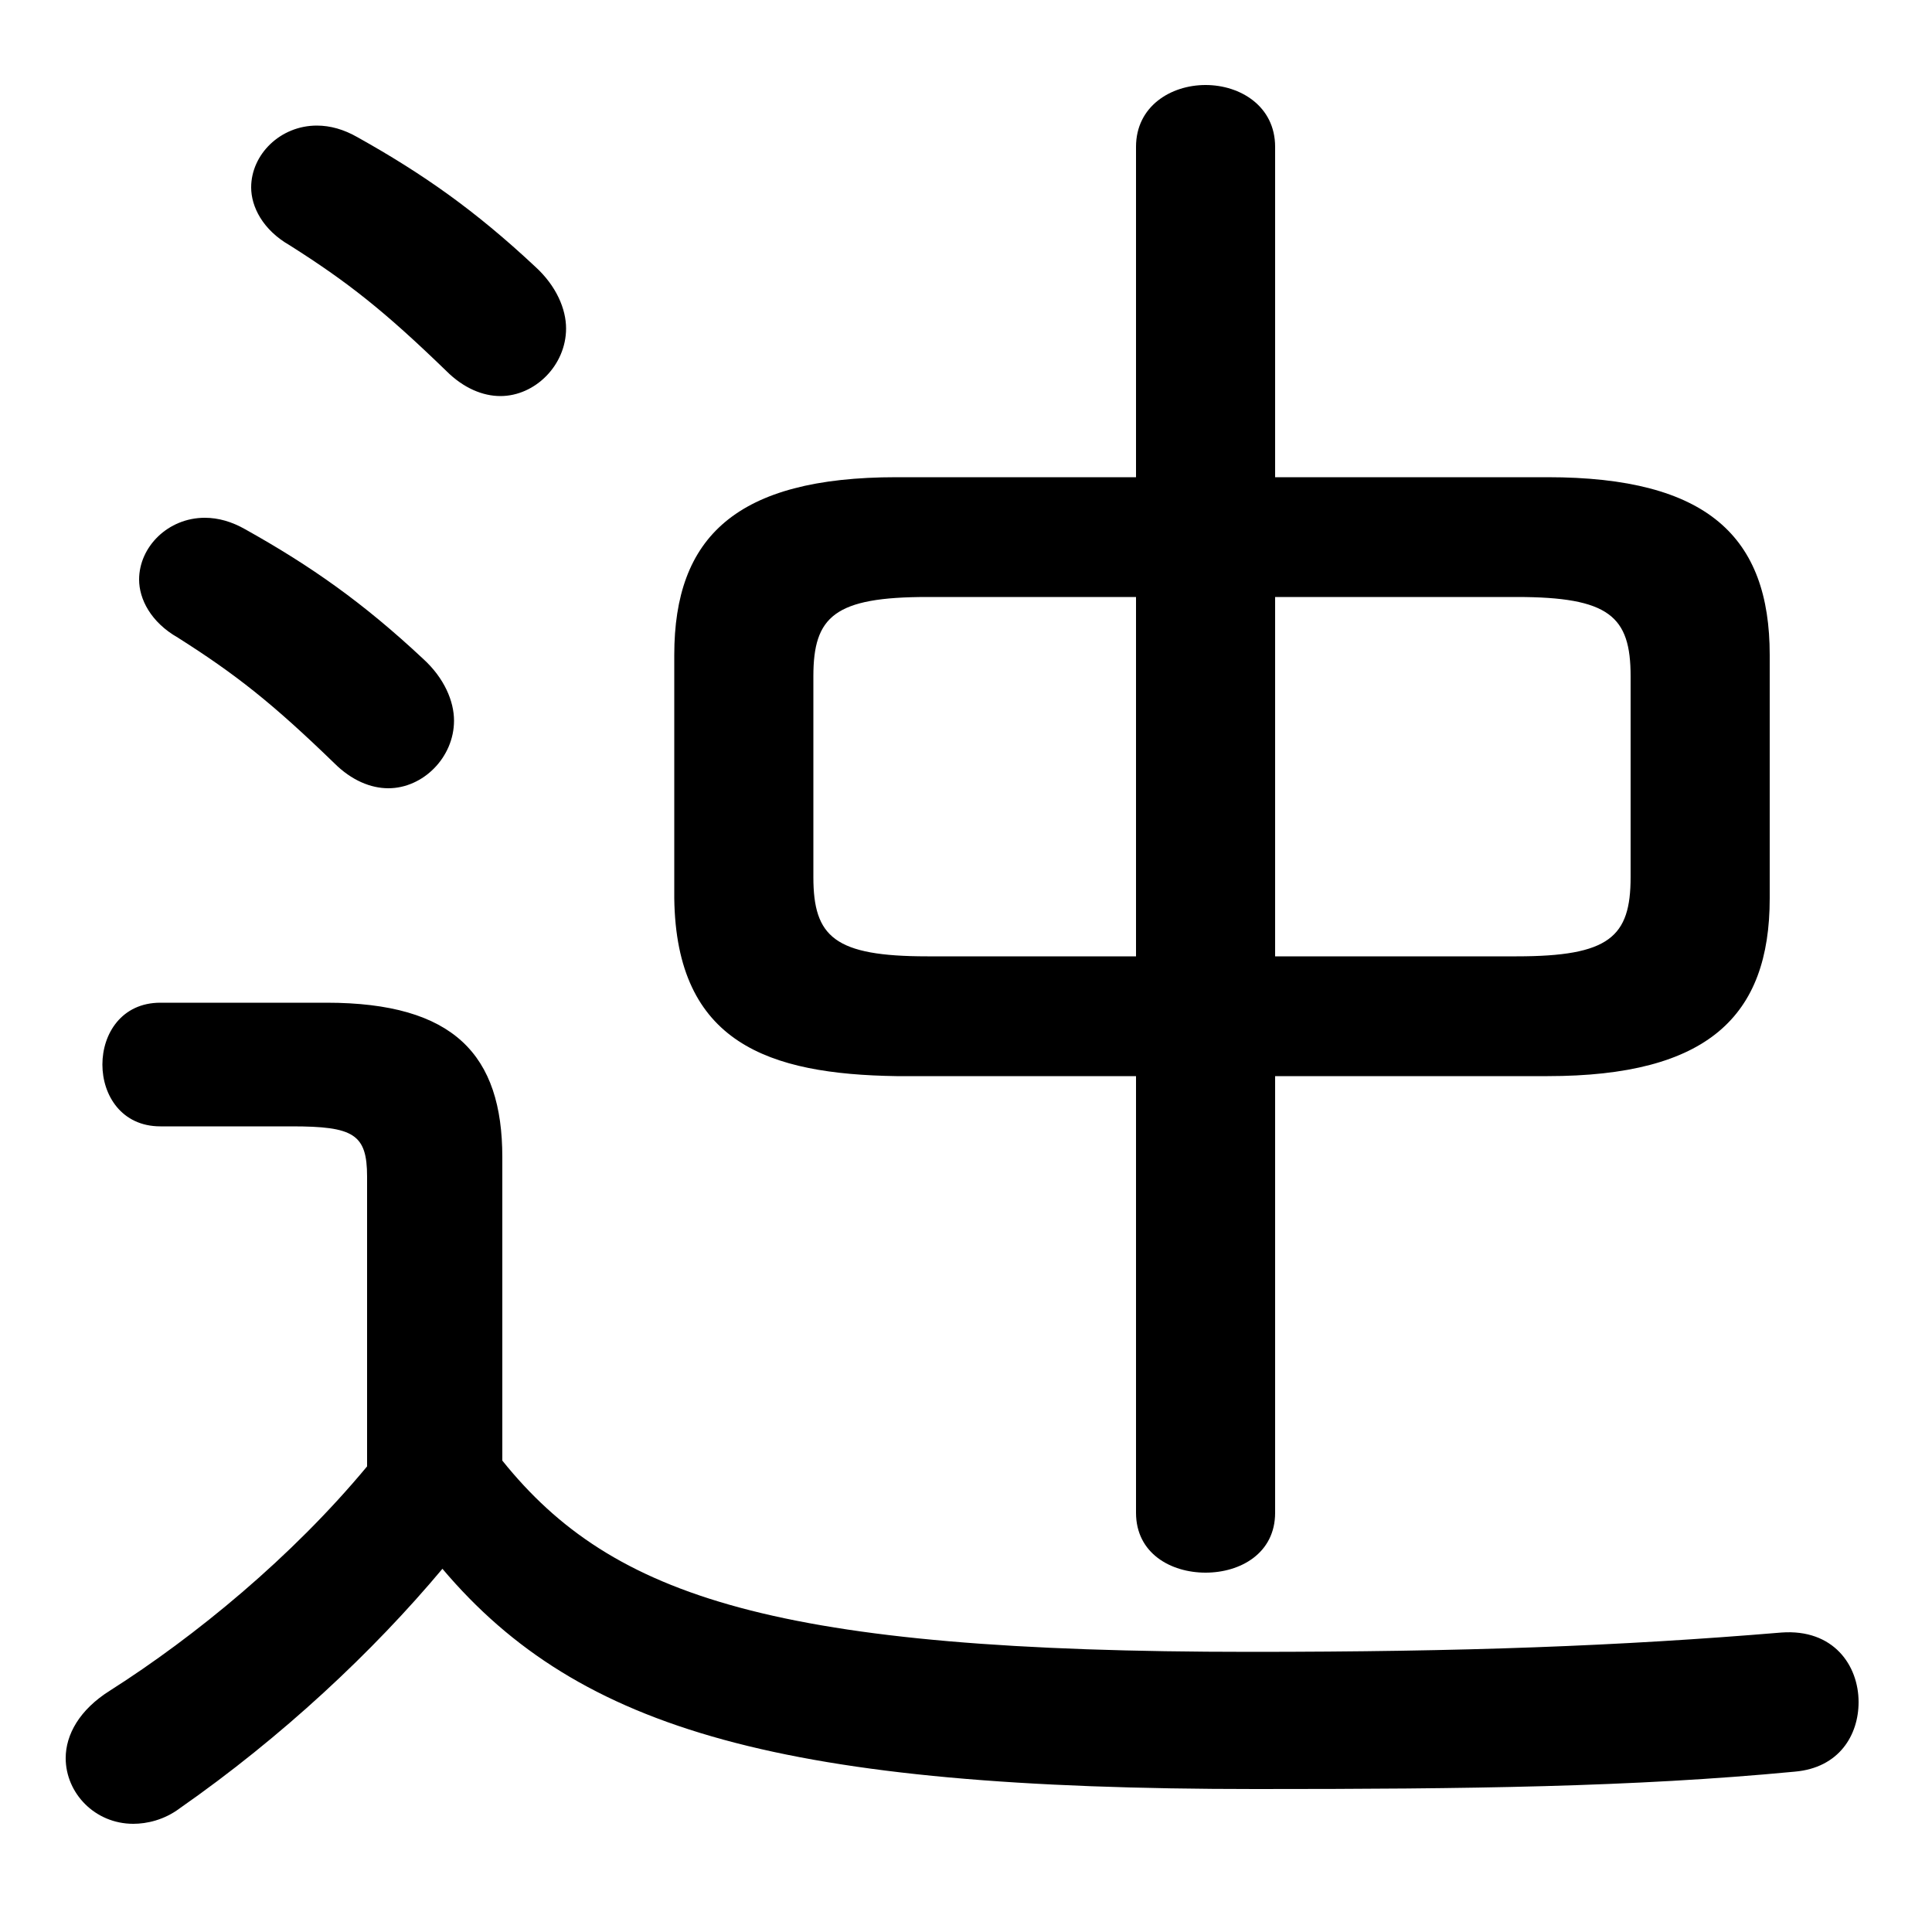 <svg xmlns="http://www.w3.org/2000/svg" viewBox="0 -44.0 50.0 50.0">
    <rect x="0" y="-44.0" width="50.0" height="50.0" fill="#808080" stroke="none"/>
    <g transform="scale(1, -1)">
        <!-- ボディの枠 -->
        <rect x="0" y="-6.0" width="50.0" height="50.0"
            stroke="white" fill="white"/>
        <!-- グリフ座標系の原点 -->
        <circle cx="0" cy="0" r="5" fill="white"/>
        <!-- グリフのアウトライン -->
        <g style="fill:black;stroke:#000000;stroke-width:0;stroke-linecap:round;stroke-linejoin:round;">
        <path d="M 13.0 14.05 C 13.0 16.7 11.75 18.05 8.45 18.05 L 4.15 18.05 C 3.15 18.05 2.65 17.25 2.65 16.45 C 2.65 15.65 3.15 14.85 4.15 14.85 L 7.55 14.85 C 9.15 14.85 9.5 14.65 9.5 13.55 L 9.5 6.05 C 7.55 3.7 5.05 1.65 2.85 0.25 C 2.05 -0.25 1.7 -0.9 1.7 -1.5 C 1.7 -2.4 2.45 -3.2 3.45 -3.2 C 3.8 -3.2 4.25 -3.1 4.65 -2.8 C 7.3 -0.95 9.65 1.25 11.45 3.4 C 15.0 -0.8 20.3 -2.3 32.5 -2.3 C 38.0 -2.3 42.25 -2.25 46.45 -1.85 C 47.6 -1.75 48.1 -0.9 48.1 -0.05 C 48.1 0.9 47.45 1.85 46.1 1.75 C 41.9 1.4 37.9 1.25 32.35 1.25 C 20.1 1.25 15.85 2.65 13.0 6.2 Z M 33.0 31.65 L 33.0 40.2 C 33.0 41.25 32.1 41.8 31.2 41.8 C 30.3 41.8 29.4 41.25 29.4 40.2 L 29.4 31.65 L 23.2 31.65 C 19.05 31.65 17.45 30.1 17.45 27.05 L 17.45 20.75 C 17.5 17.0 19.9 16.2 23.2 16.15 L 29.4 16.15 L 29.4 4.85 C 29.4 3.8 30.3 3.3 31.2 3.3 C 32.1 3.3 33.0 3.8 33.0 4.85 L 33.0 16.15 L 40.05 16.15 C 44.2 16.15 45.8 17.7 45.8 20.75 L 45.8 27.05 C 45.8 30.1 44.2 31.65 40.05 31.65 Z M 33.0 28.55 L 39.25 28.55 C 41.65 28.55 42.2 28.05 42.2 26.5 L 42.2 21.3 C 42.2 19.75 41.65 19.25 39.25 19.25 L 33.0 19.25 Z M 29.4 28.55 L 29.4 19.25 L 24.0 19.25 C 21.6 19.25 21.05 19.75 21.05 21.3 L 21.05 26.5 C 21.05 28.05 21.6 28.55 24.0 28.55 Z M 9.25 40.45 C 8.9 40.65 8.55 40.75 8.2 40.75 C 7.25 40.75 6.5 40.0 6.5 39.15 C 6.5 38.65 6.8 38.05 7.5 37.65 C 9.0 36.7 9.95 35.95 11.55 34.4 C 12.0 33.95 12.5 33.75 12.95 33.75 C 13.85 33.75 14.65 34.55 14.65 35.5 C 14.65 36.0 14.4 36.6 13.85 37.1 C 12.3 38.55 10.95 39.5 9.25 40.45 Z M 6.35 30.3 C 6.0 30.5 5.65 30.6 5.3 30.6 C 4.35 30.6 3.6 29.85 3.6 29.0 C 3.6 28.5 3.9 27.9 4.6 27.5 C 6.1 26.55 7.05 25.8 8.65 24.25 C 9.1 23.8 9.6 23.6 10.05 23.6 C 10.95 23.6 11.75 24.4 11.75 25.35 C 11.75 25.85 11.5 26.45 10.95 26.95 C 9.4 28.4 8.05 29.35 6.35 30.3 Z"/>
    </g>
    </g>
</svg>
